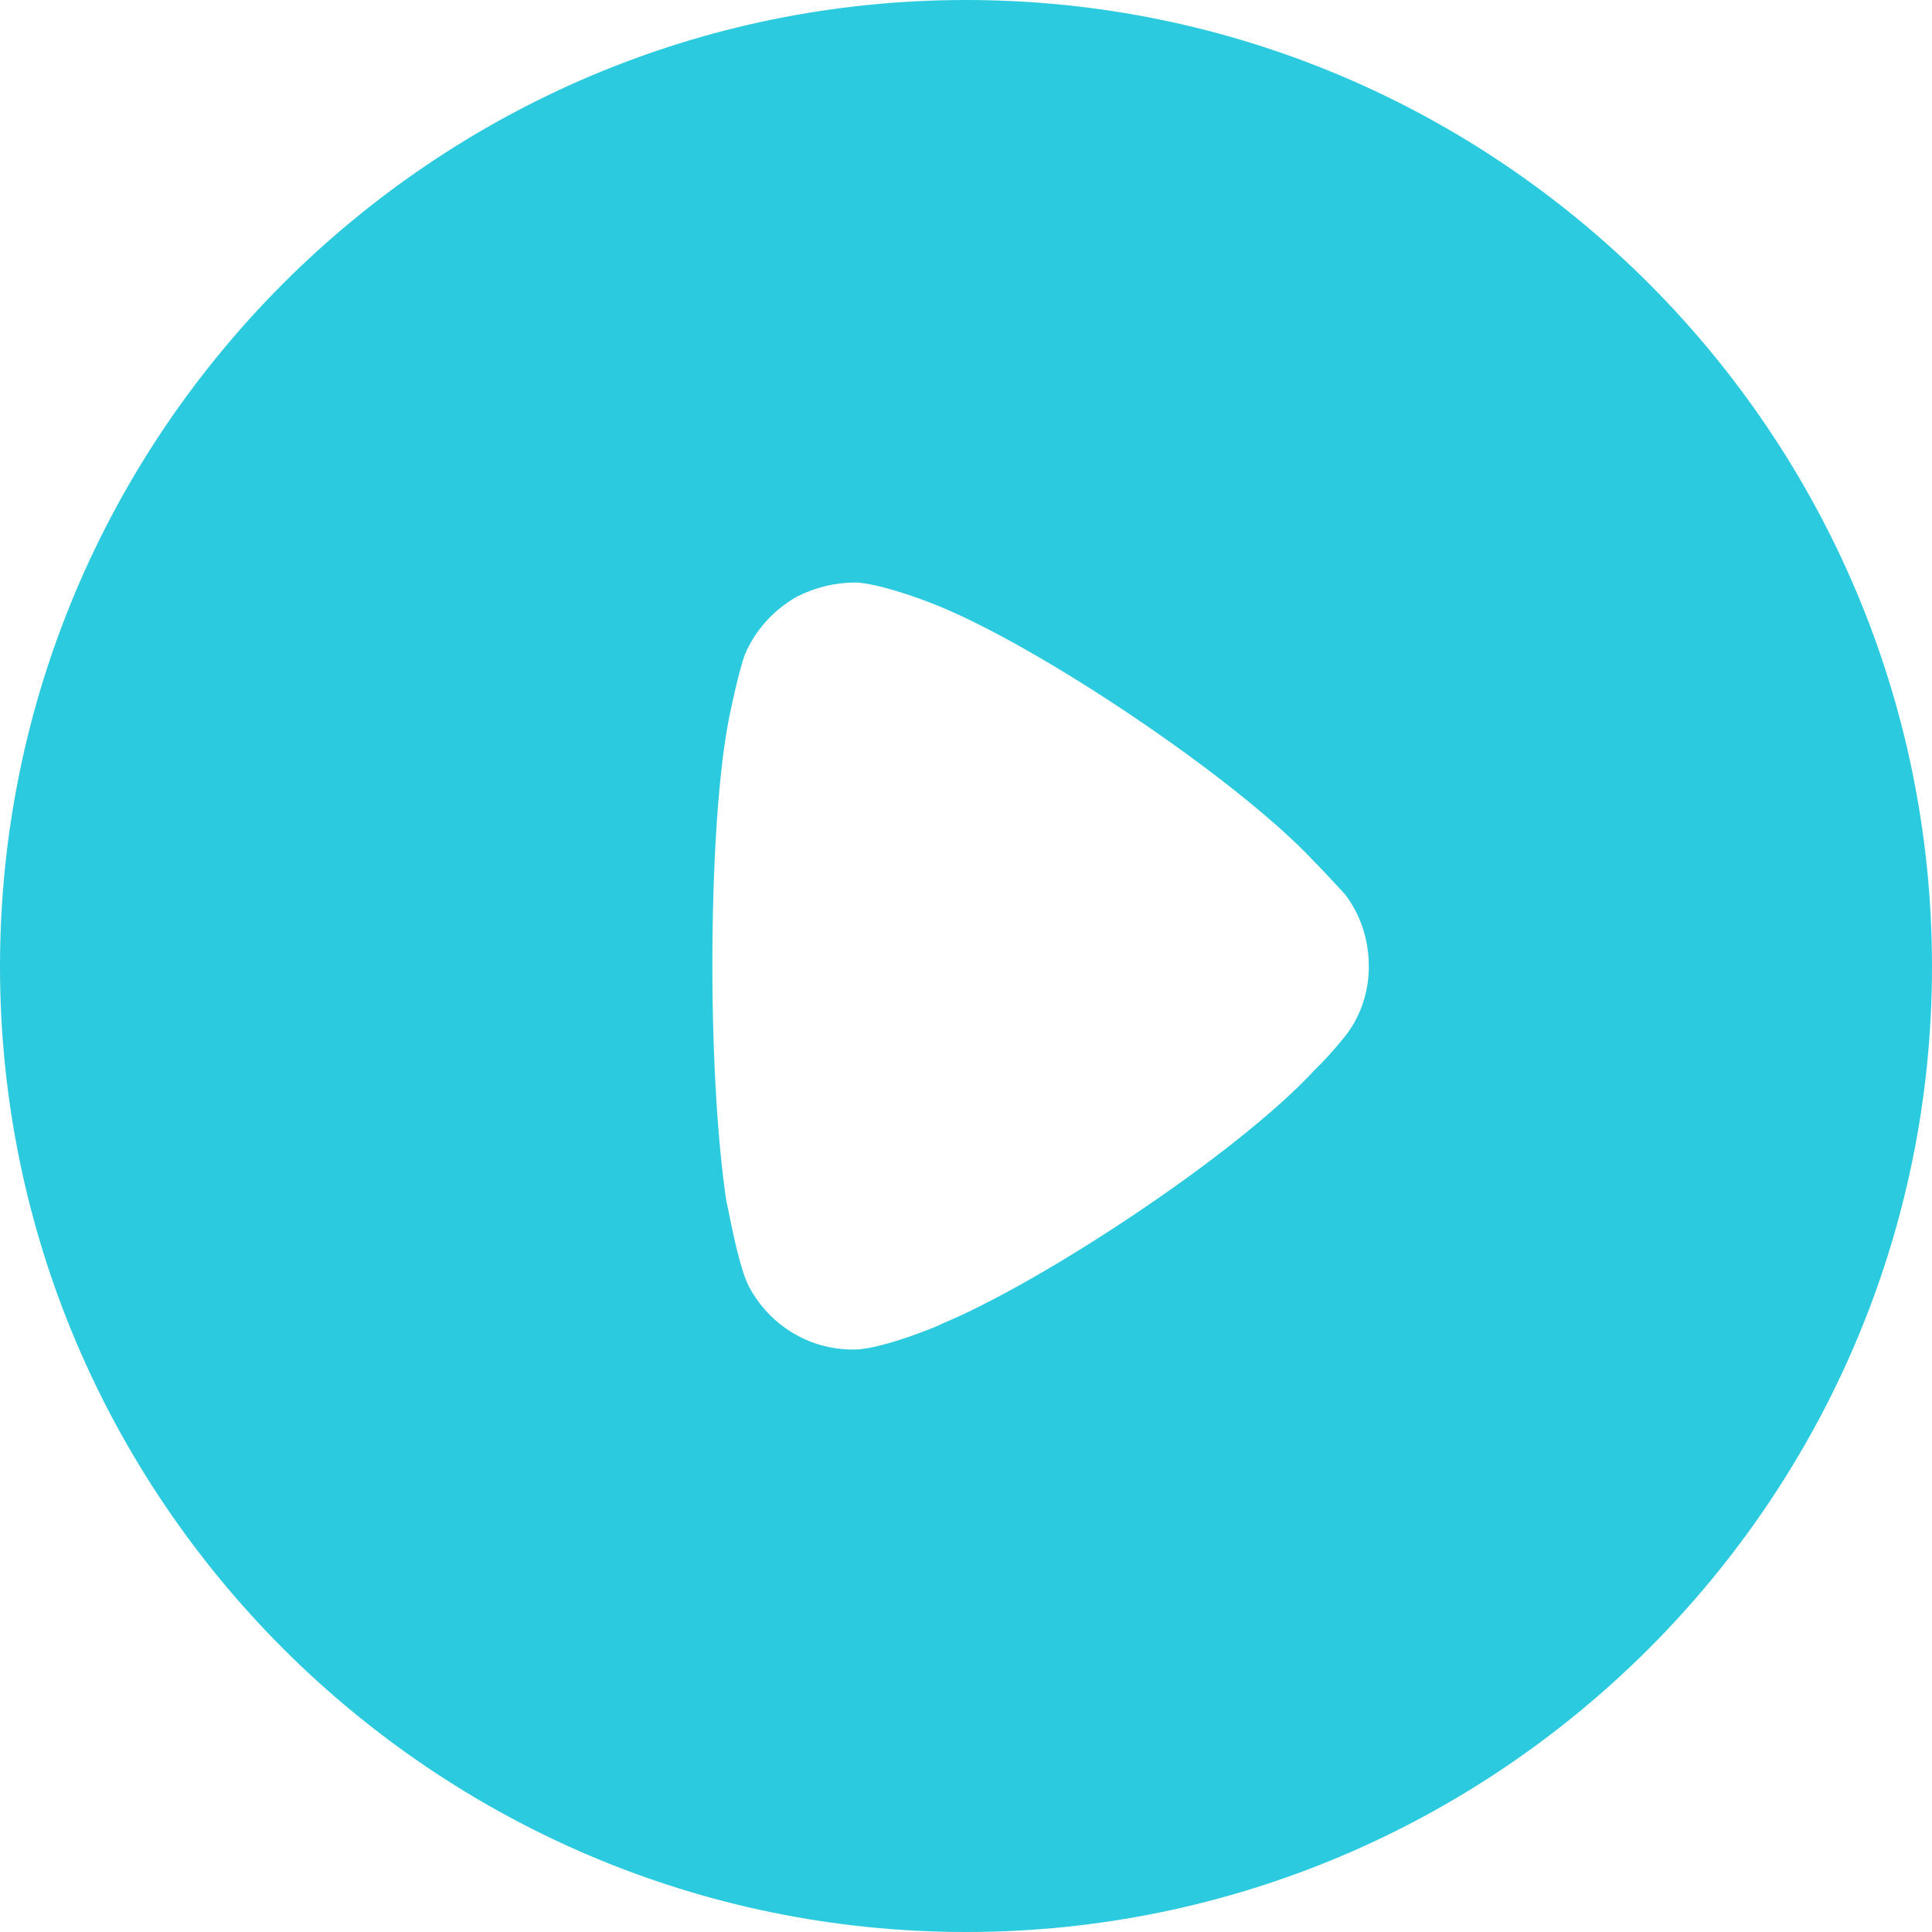 <svg width="72" height="72" viewBox="0 0 72 72" fill="none" xmlns="http://www.w3.org/2000/svg">
<g filter="url(#filter0_b)">
<path fill-rule="evenodd" clip-rule="evenodd" d="M0 36.021C0 16.151 16.158 0 36 0C55.842 0 72 16.151 72 36.021C72 55.849 55.842 72 36 72C16.158 72 0 55.849 0 36.021ZM49.205 39.664C49.587 39.282 50.073 38.692 50.178 38.553C50.734 37.823 51.012 36.92 51.012 36.021C51.012 35.01 50.699 34.072 50.108 33.308C50.06 33.26 49.965 33.157 49.841 33.022C49.61 32.771 49.278 32.41 48.961 32.093C46.112 29.036 38.676 24.035 34.784 22.506C34.193 22.267 32.699 21.742 31.9 21.708C31.135 21.708 30.405 21.881 29.71 22.229C28.842 22.715 28.147 23.479 27.765 24.382C27.521 25.007 27.139 26.883 27.139 26.918C26.757 28.967 26.548 32.301 26.548 35.983C26.548 39.494 26.757 42.686 27.07 44.77C27.078 44.779 27.108 44.928 27.154 45.159C27.296 45.863 27.59 47.329 27.904 47.931C28.668 49.389 30.162 50.292 31.761 50.292H31.9C32.942 50.258 35.131 49.355 35.131 49.32C38.815 47.792 46.077 43.033 48.996 39.873L49.205 39.664Z" fill="#2CCADF"/>
</g>
<defs>
<filter id="filter0_b" x="-1" y="-1" width="74" height="74" filterUnits="userSpaceOnUse" color-interpolation-filters="sRGB">
<feFlood flood-opacity="0" result="BackgroundImageFix"/>
<feGaussianBlur in="BackgroundImage" stdDeviation="0.5"/>
<feComposite in2="SourceAlpha" operator="in" result="effect1_backgroundBlur"/>
<feBlend mode="normal" in="SourceGraphic" in2="effect1_backgroundBlur" result="shape"/>
</filter>
</defs>
</svg>
